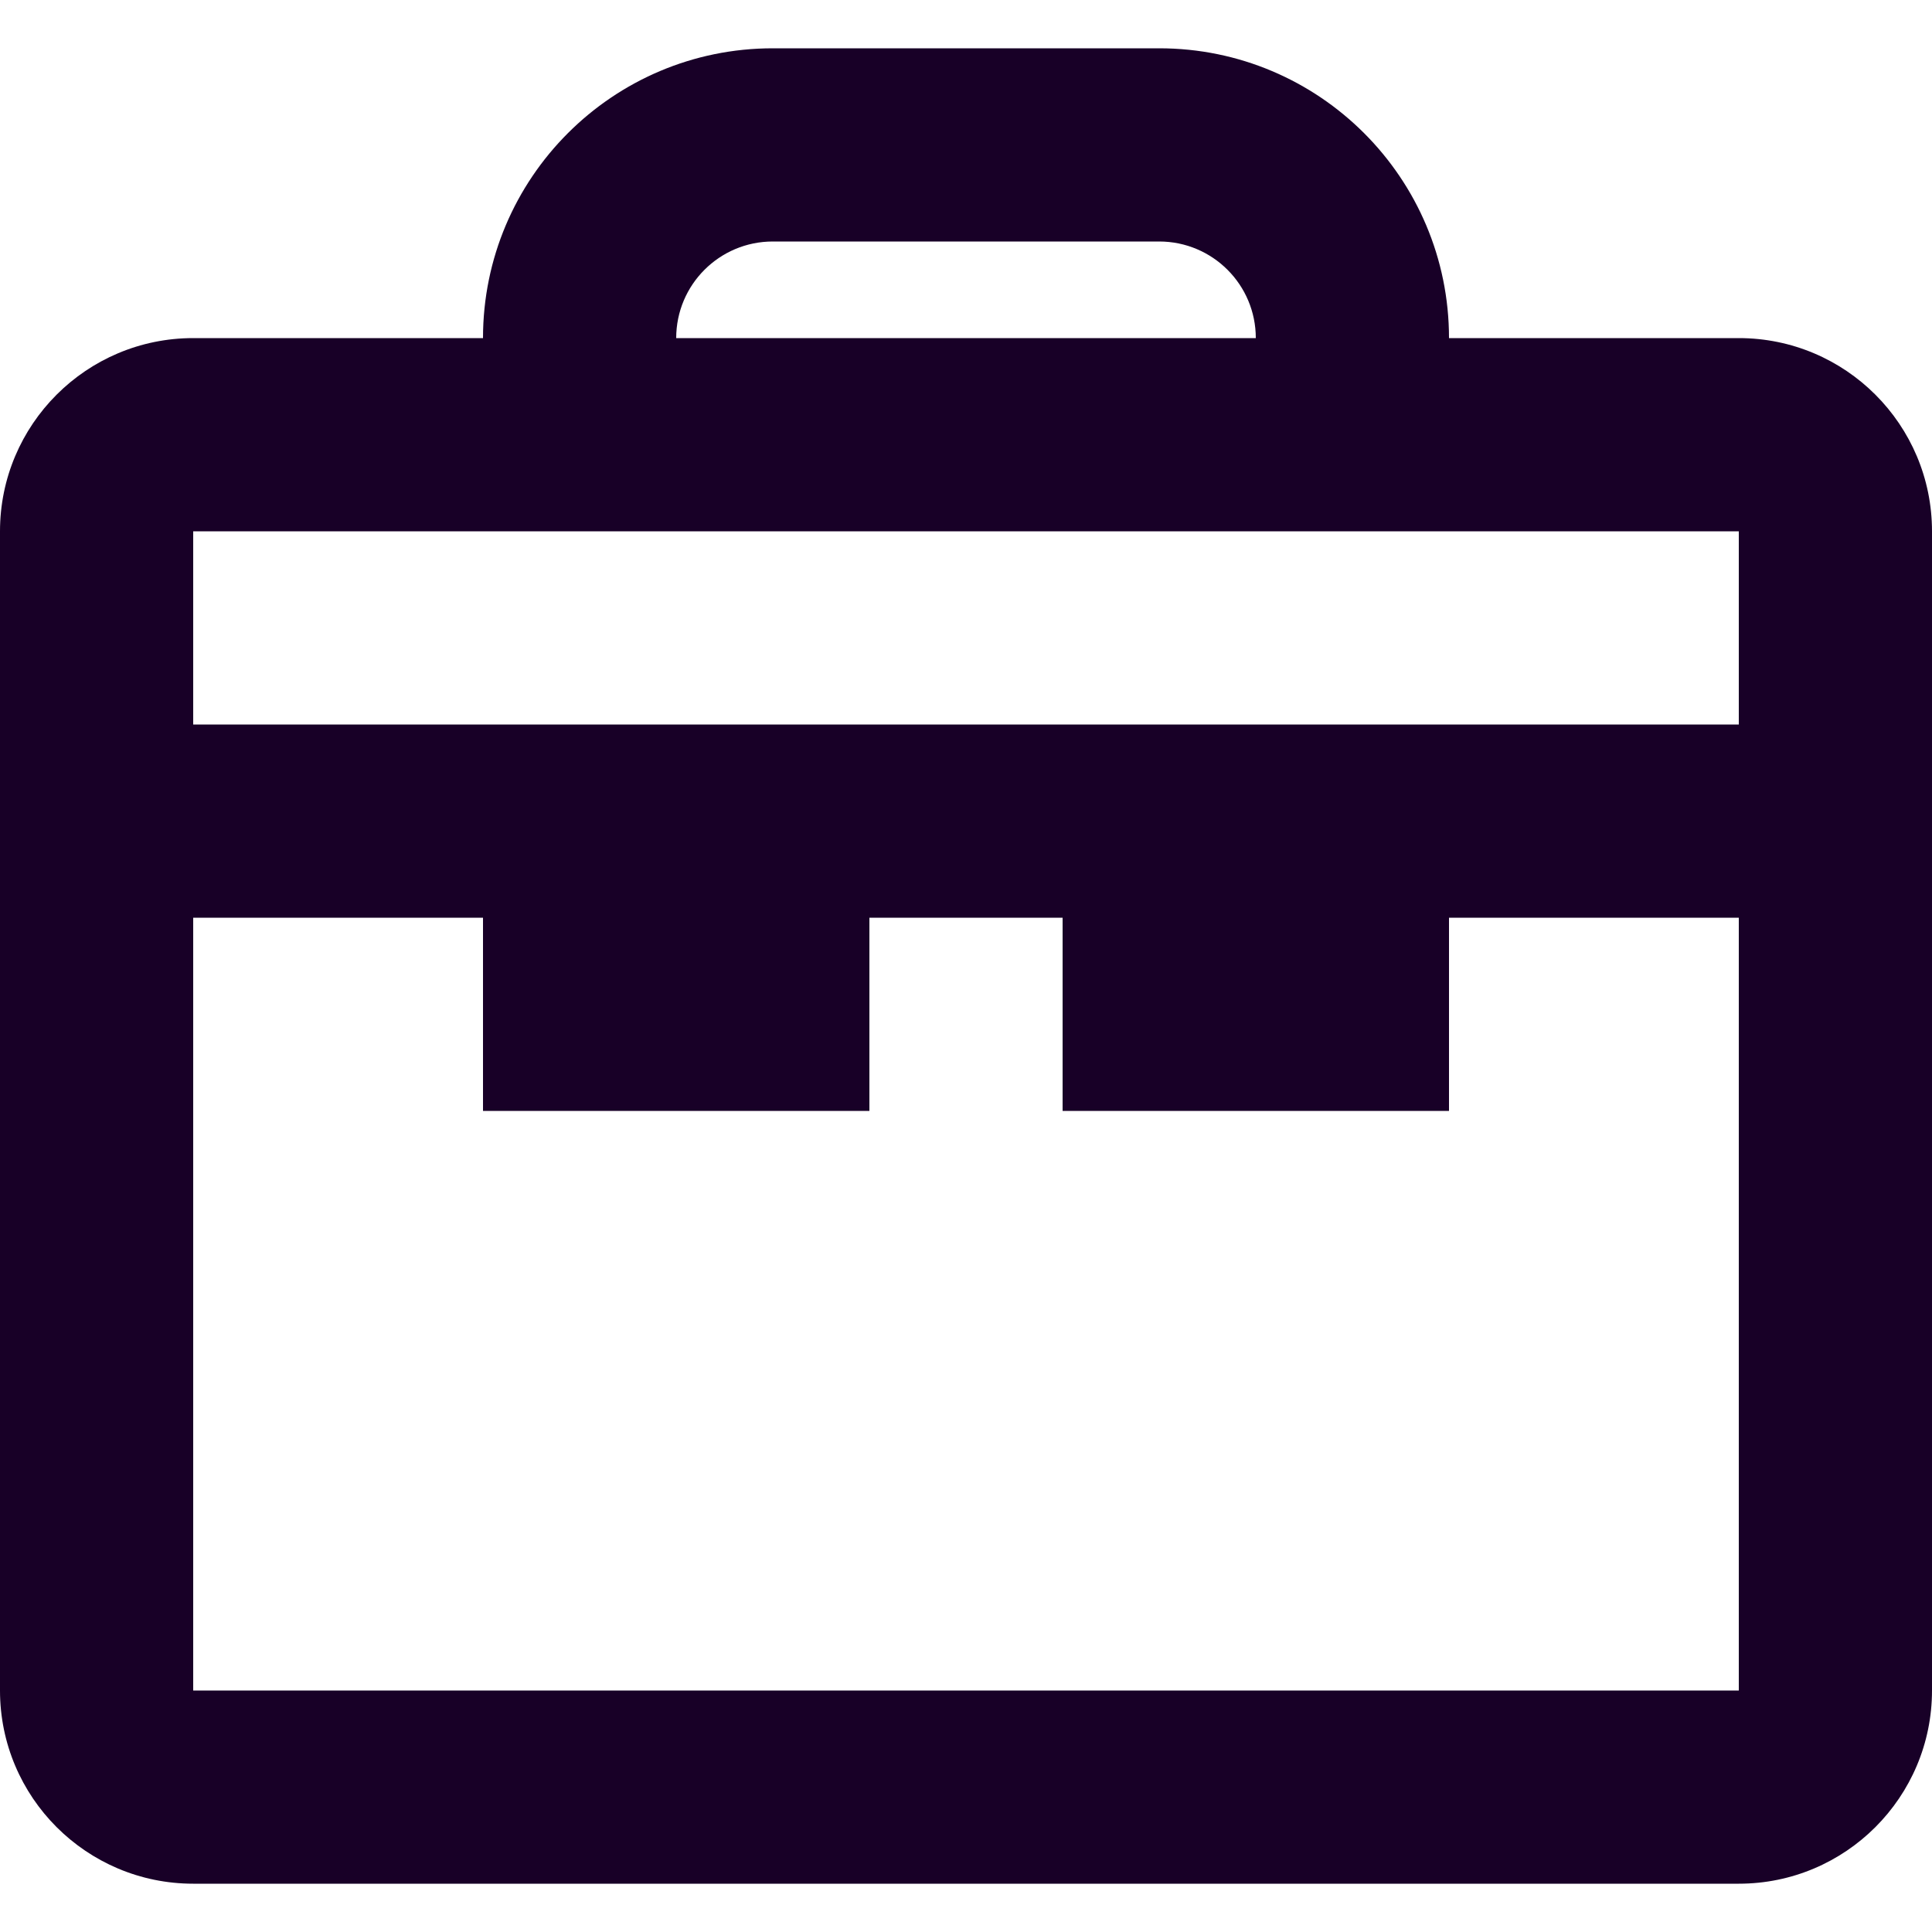 <?xml version="1.0" encoding="UTF-8" standalone="no"?>
<svg
   fill="none"
   height="32"
   viewBox="0 0 32 32"
   width="32"
   version="1.1"
   id="svg4"
   sodipodi:docname="face-toolbox.svg"
   inkscape:version="1.1.1 (3bf5ae0d25, 2021-09-20)"
   xmlns:inkscape="http://www.inkscape.org/namespaces/inkscape"
   xmlns:sodipodi="http://sodipodi.sourceforge.net/DTD/sodipodi-0.dtd"
   xmlns="http://www.w3.org/2000/svg"
   xmlns:svg="http://www.w3.org/2000/svg">
  <defs
     id="defs8" />
  <sodipodi:namedview
     id="namedview6"
     pagecolor="#ffffff"
     bordercolor="#666666"
     borderopacity="1.0"
     inkscape:pageshadow="2"
     inkscape:pageopacity="0.0"
     inkscape:pagecheckerboard="0"
     showgrid="false"
     inkscape:zoom="27.28125"
     inkscape:cx="15.981672"
     inkscape:cy="14.991982"
     inkscape:window-width="3840"
     inkscape:window-height="2080"
     inkscape:window-x="2293"
     inkscape:window-y="35"
     inkscape:window-maximized="1"
     inkscape:current-layer="svg4" />
  <path
     clip-rule="evenodd"
     d="m 24,5.6 h 4.8 c 1.767,0 3.2,1.433 3.2,3.2 V 28 c 0,1.767 -1.433,3.2 -3.2,3.2 H 3.2 C 1.433,31.2 0,29.767 0,28 V 8.8 C 0,7.033 1.433,5.6 3.2,5.6 H 8 C 8,2.949 10.149,0.8 12.8,0.8 h 6.4 c 2.651,0 4.8,2.149 4.8,4.8 z M 19.2,4 h -6.4 c -0.884,0 -1.6,0.716 -1.6,1.6 h 9.6 C 20.8,4.716 20.084,4 19.2,4 Z m 9.6,4.8 H 3.2 V 12 H 28.8 Z M 3.2,28 V 15.2 H 8 v 3.2 h 6.4 v -3.2 h 3.2 v 3.2 H 24 v -3.2 h 4.8 V 28 Z"
     fill="#180027"
     fill-rule="evenodd"
     id="path2"
     style="stroke-width:1.6" />
</svg>
